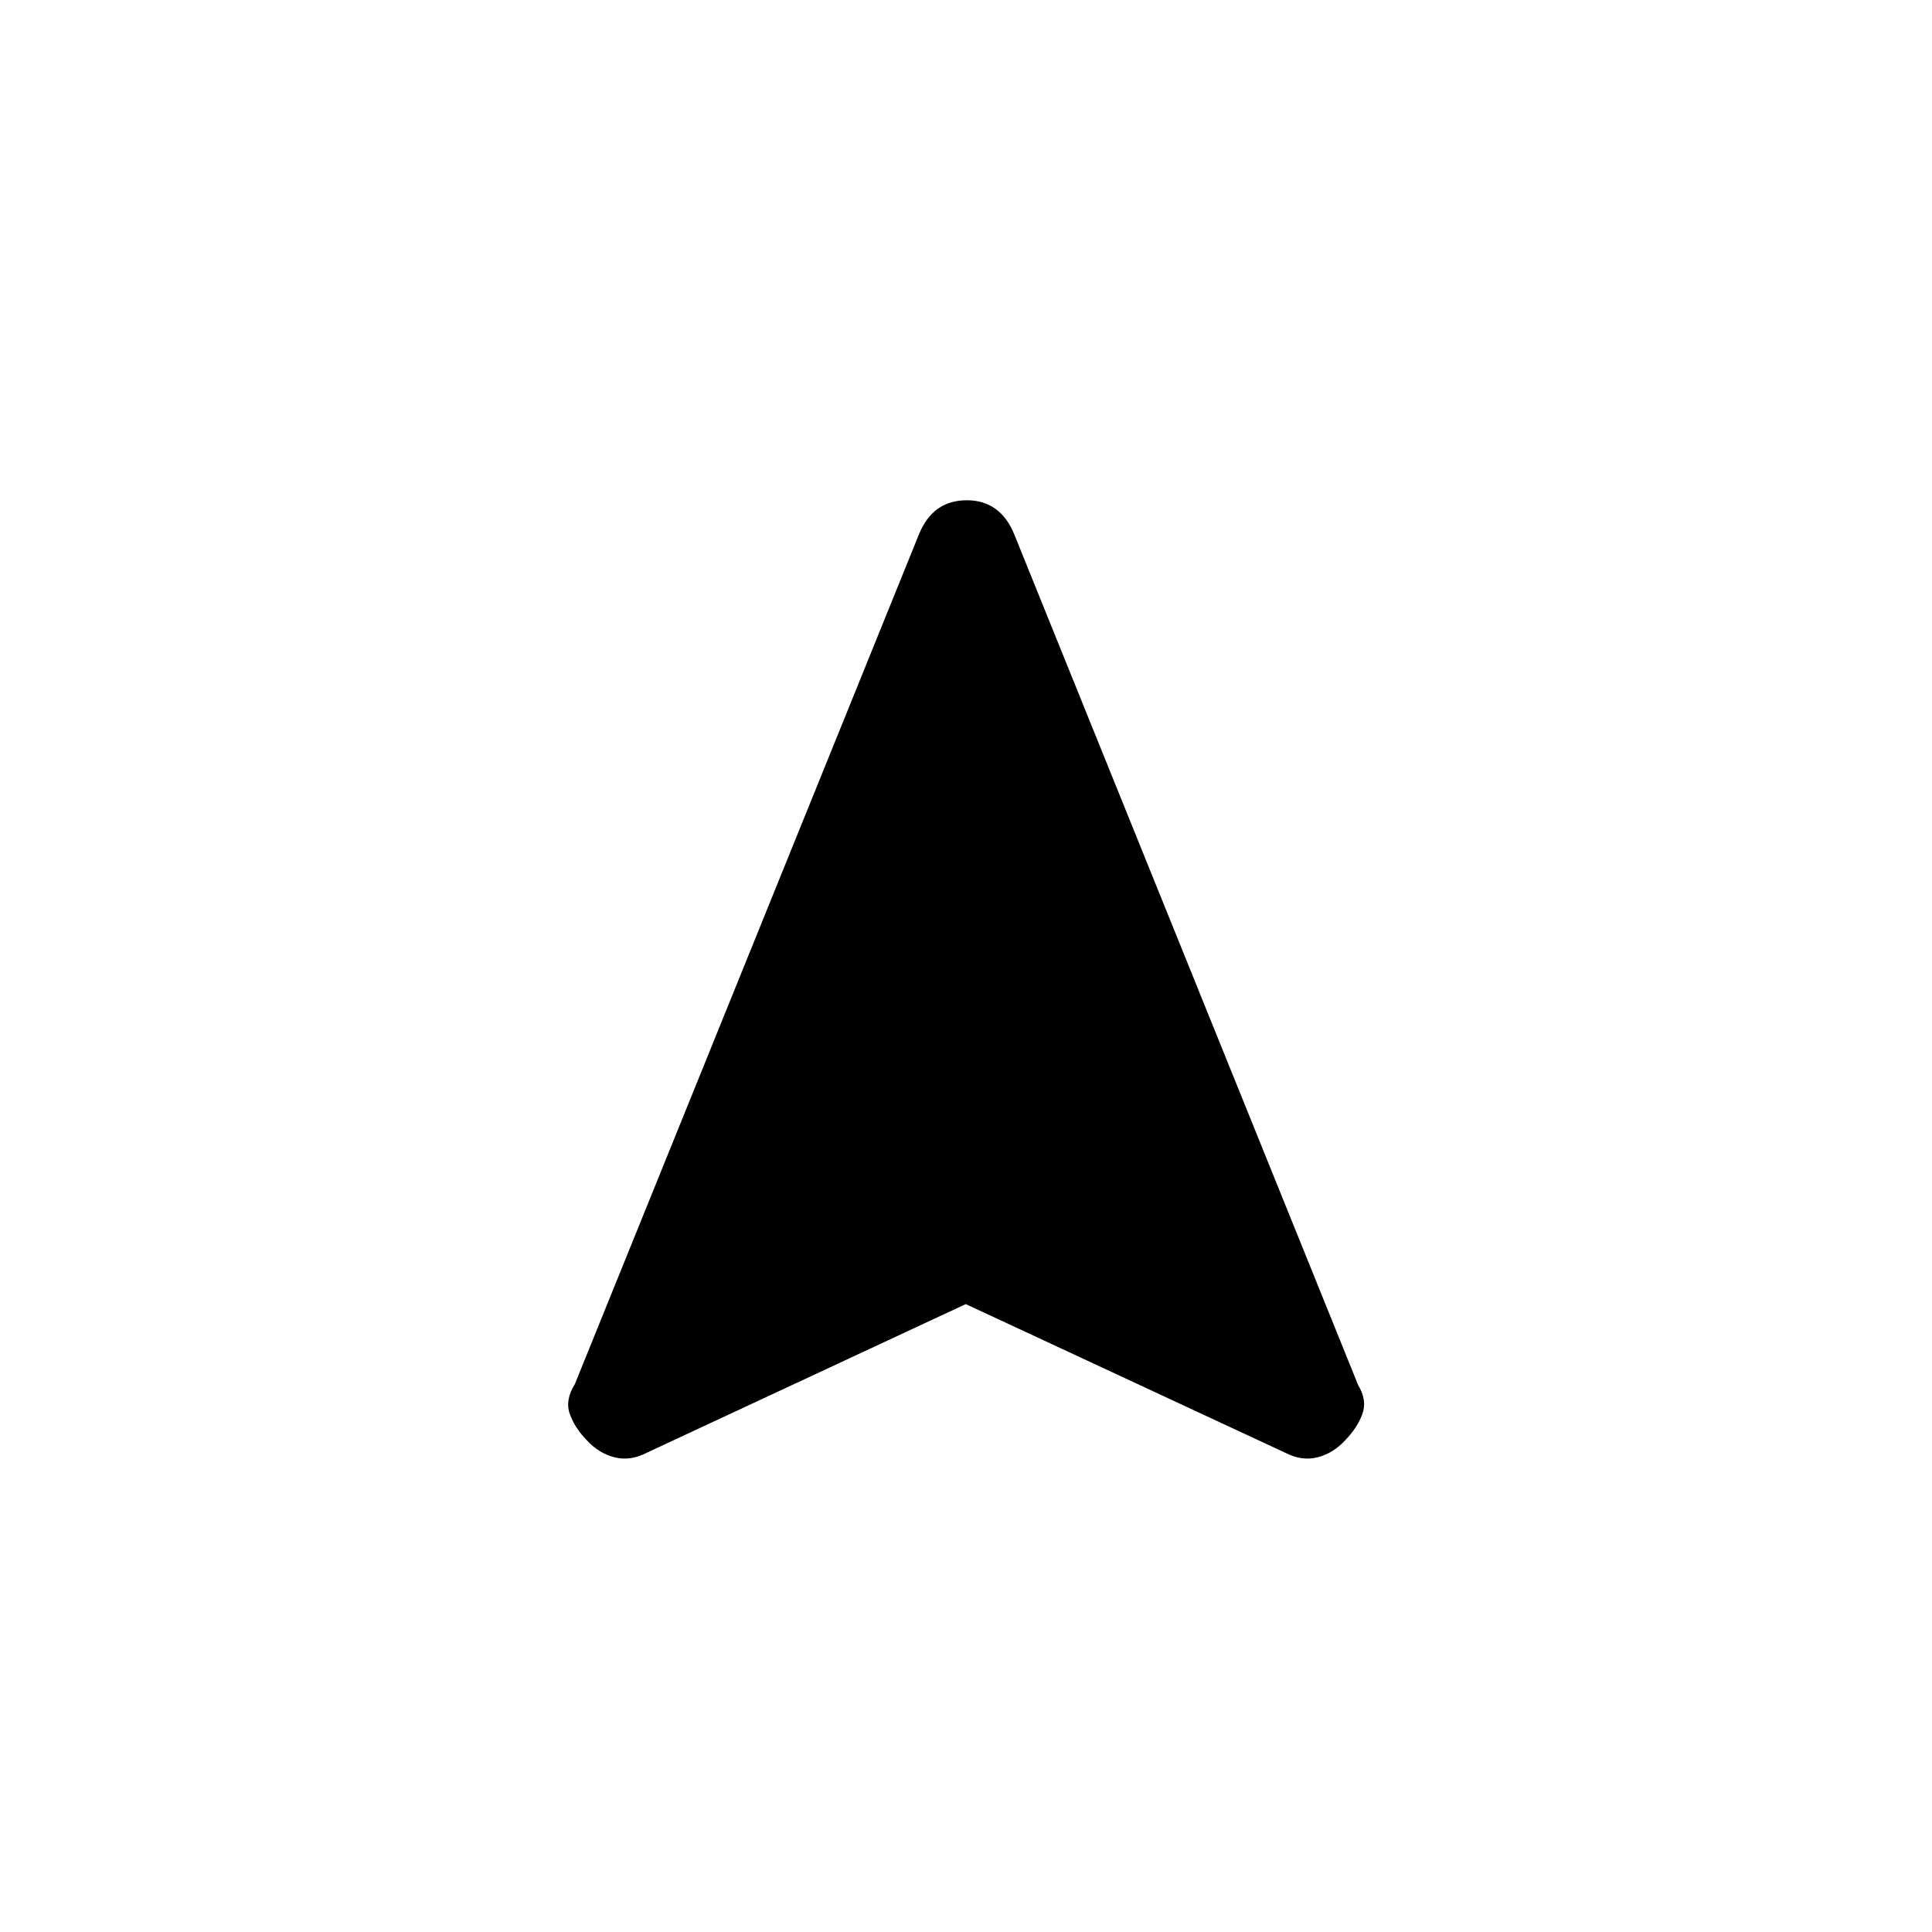 <svg xmlns="http://www.w3.org/2000/svg" height="20" viewBox="0 -960 960 960" width="20"><path d="m479.88-312-158.57 73.89q-8.2 4.23-16.01 2.23-7.8-2-13.72-8.47-5.93-6.07-8.43-12.99t2.5-14.93l171.02-422.34q3.44-8.35 9.33-12.58 5.89-4.23 14.48-4.23 8.21 0 14.11 4.23 5.91 4.23 9.34 12.59l170.92 422.83q4.61 7.68 2.05 14.52-2.55 6.83-8.48 12.9-5.92 6.47-13.72 8.47-7.81 2-16.01-2.23L479.88-312Z"/></svg>